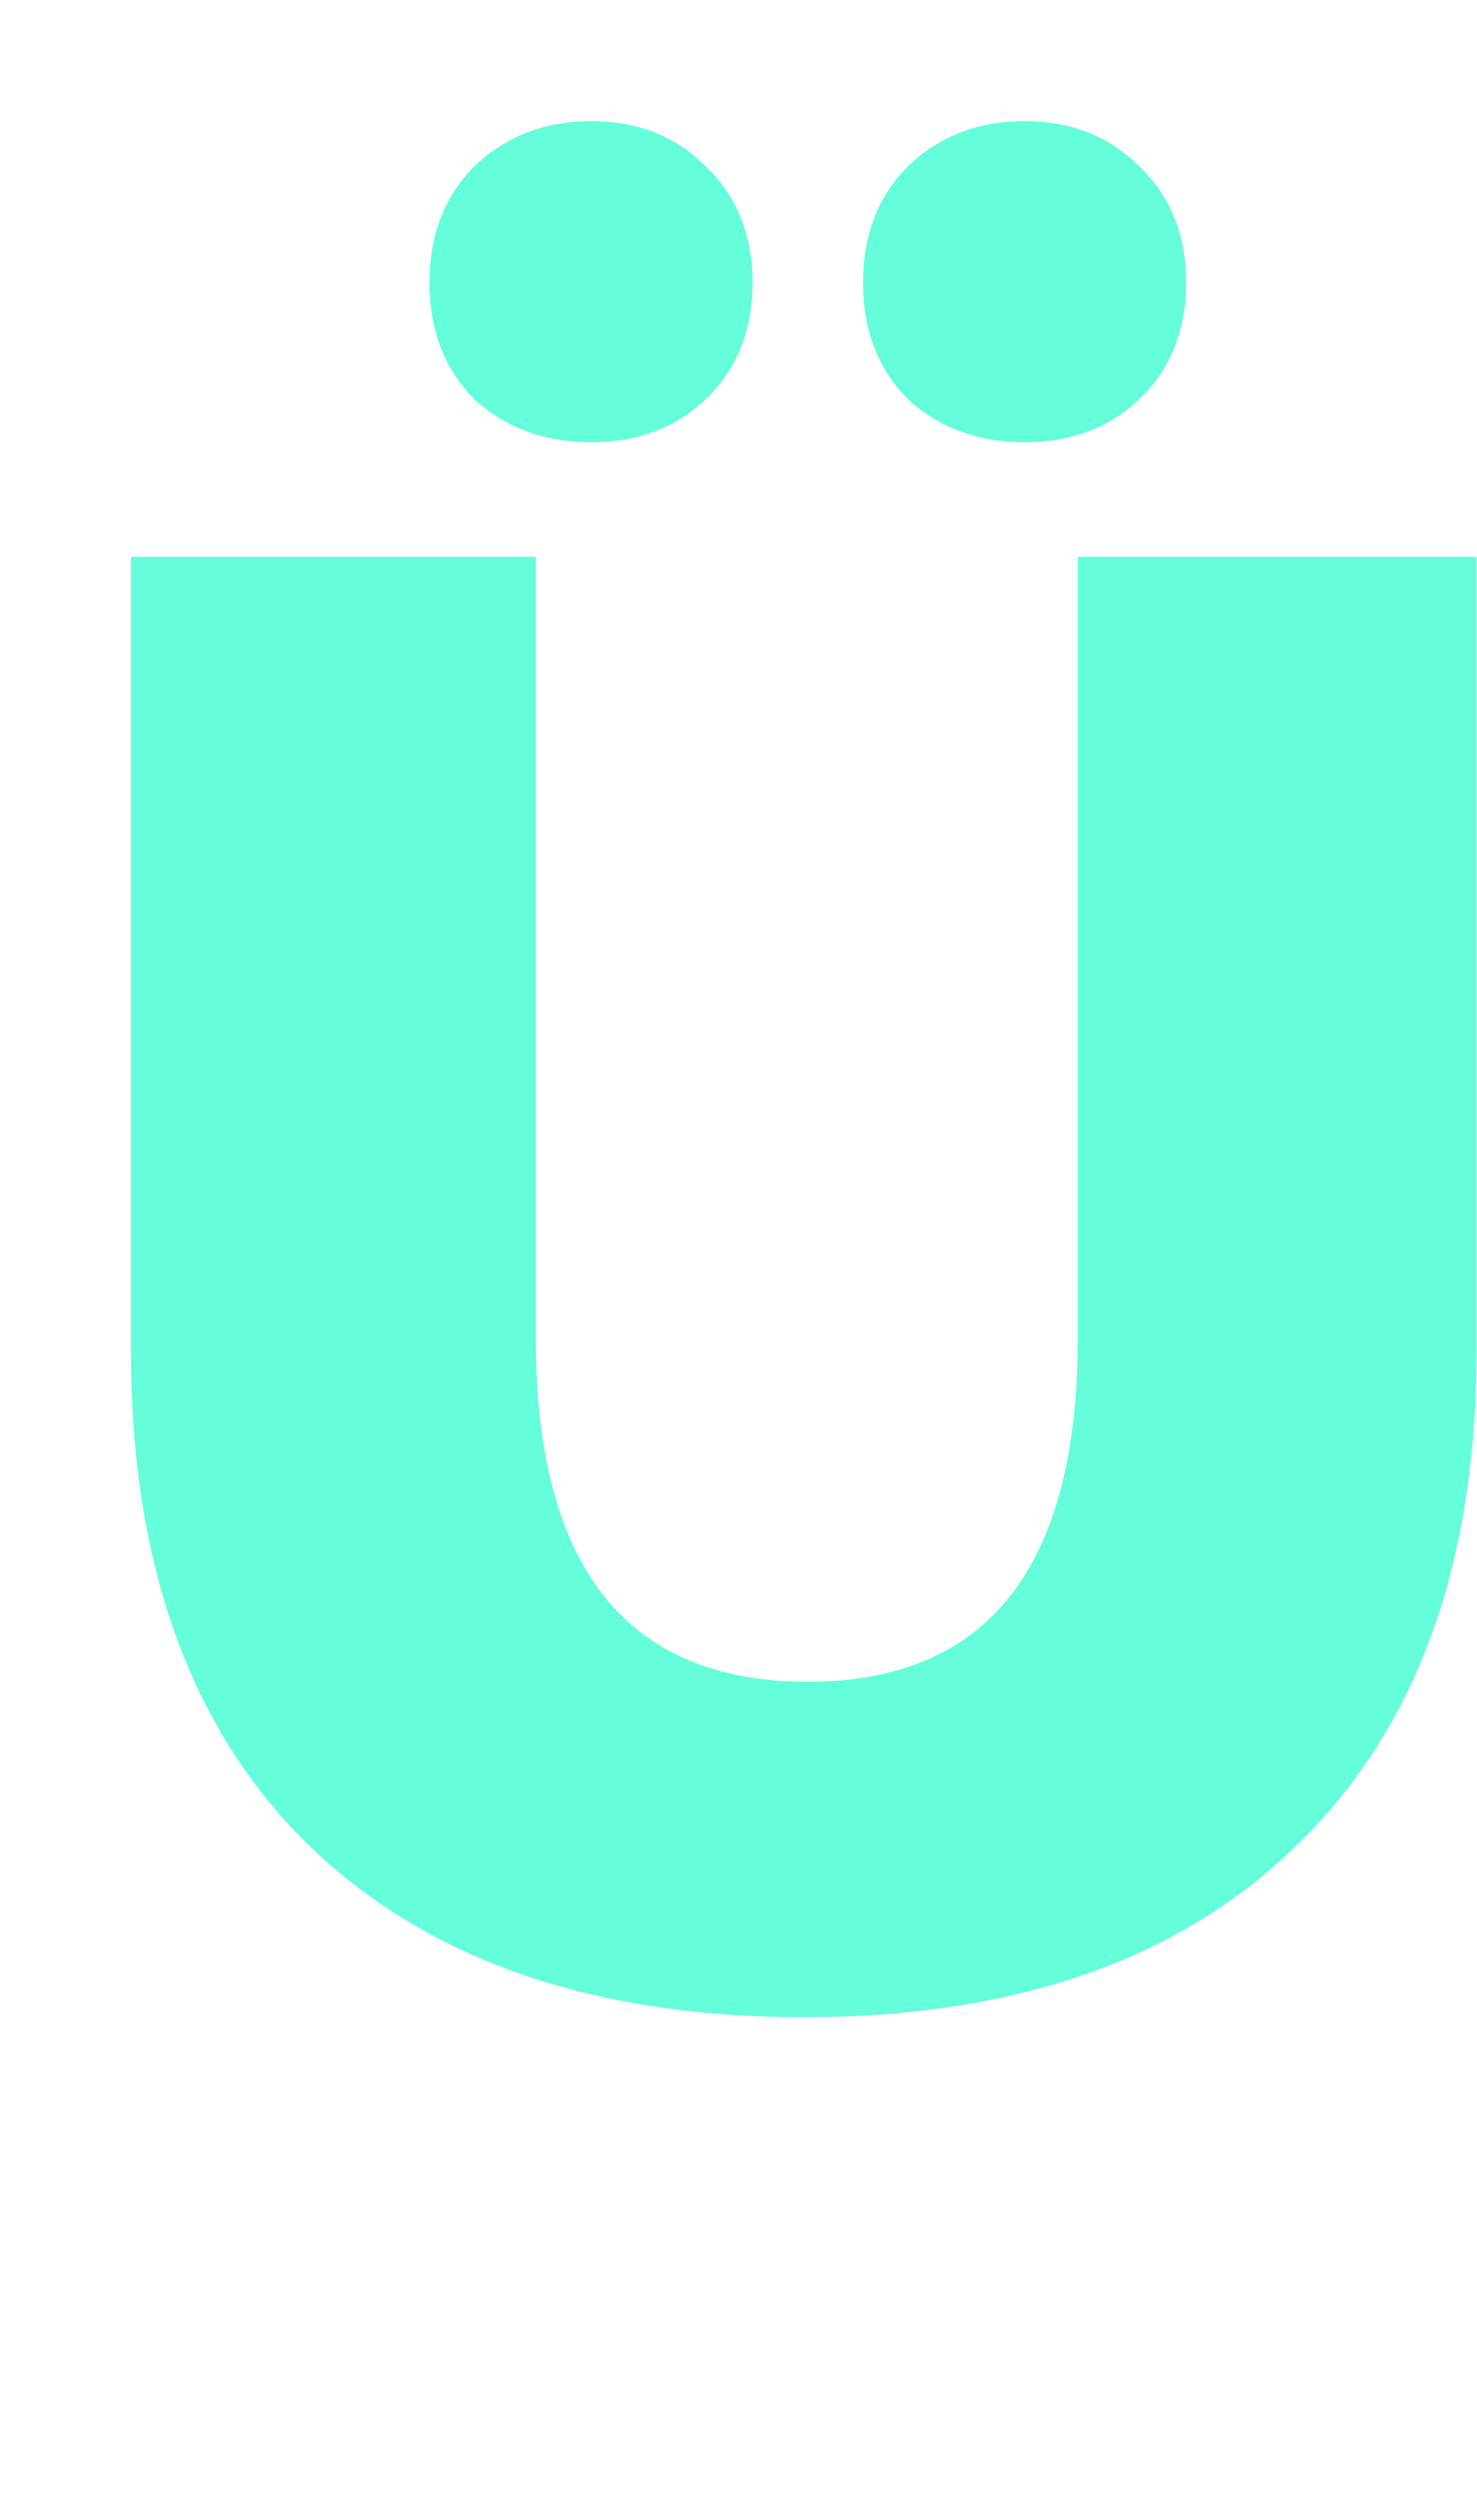 <svg width="104" height="176" viewBox="0 0 104 176" fill="none" xmlns="http://www.w3.org/2000/svg">
<path d="M56.592 142.016C41.616 142.016 29.952 137.936 21.6 129.776C13.344 121.616 9.216 110.048 9.216 95.072V39.2H37.728V94.208C37.728 110.336 44.112 118.4 56.88 118.4C69.552 118.4 75.888 110.336 75.888 94.208V39.2H103.968V95.072C103.968 110.048 99.792 121.616 91.44 129.776C83.184 137.936 71.568 142.016 56.592 142.016ZM41.616 31.136C38.352 31.136 35.616 30.128 33.408 28.112C31.296 26 30.24 23.264 30.24 19.904C30.24 16.544 31.296 13.808 33.408 11.696C35.616 9.584 38.352 8.528 41.616 8.528C44.88 8.528 47.568 9.584 49.68 11.696C51.888 13.808 52.992 16.544 52.992 19.904C52.992 23.264 51.888 26 49.68 28.112C47.568 30.128 44.88 31.136 41.616 31.136ZM72.144 31.136C68.88 31.136 66.144 30.128 63.936 28.112C61.824 26 60.768 23.264 60.768 19.904C60.768 16.544 61.824 13.808 63.936 11.696C66.144 9.584 68.88 8.528 72.144 8.528C75.408 8.528 78.096 9.584 80.208 11.696C82.416 13.808 83.52 16.544 83.52 19.904C83.52 23.264 82.416 26 80.208 28.112C78.096 30.128 75.408 31.136 72.144 31.136Z" fill="#64FFDA"/>
</svg>

